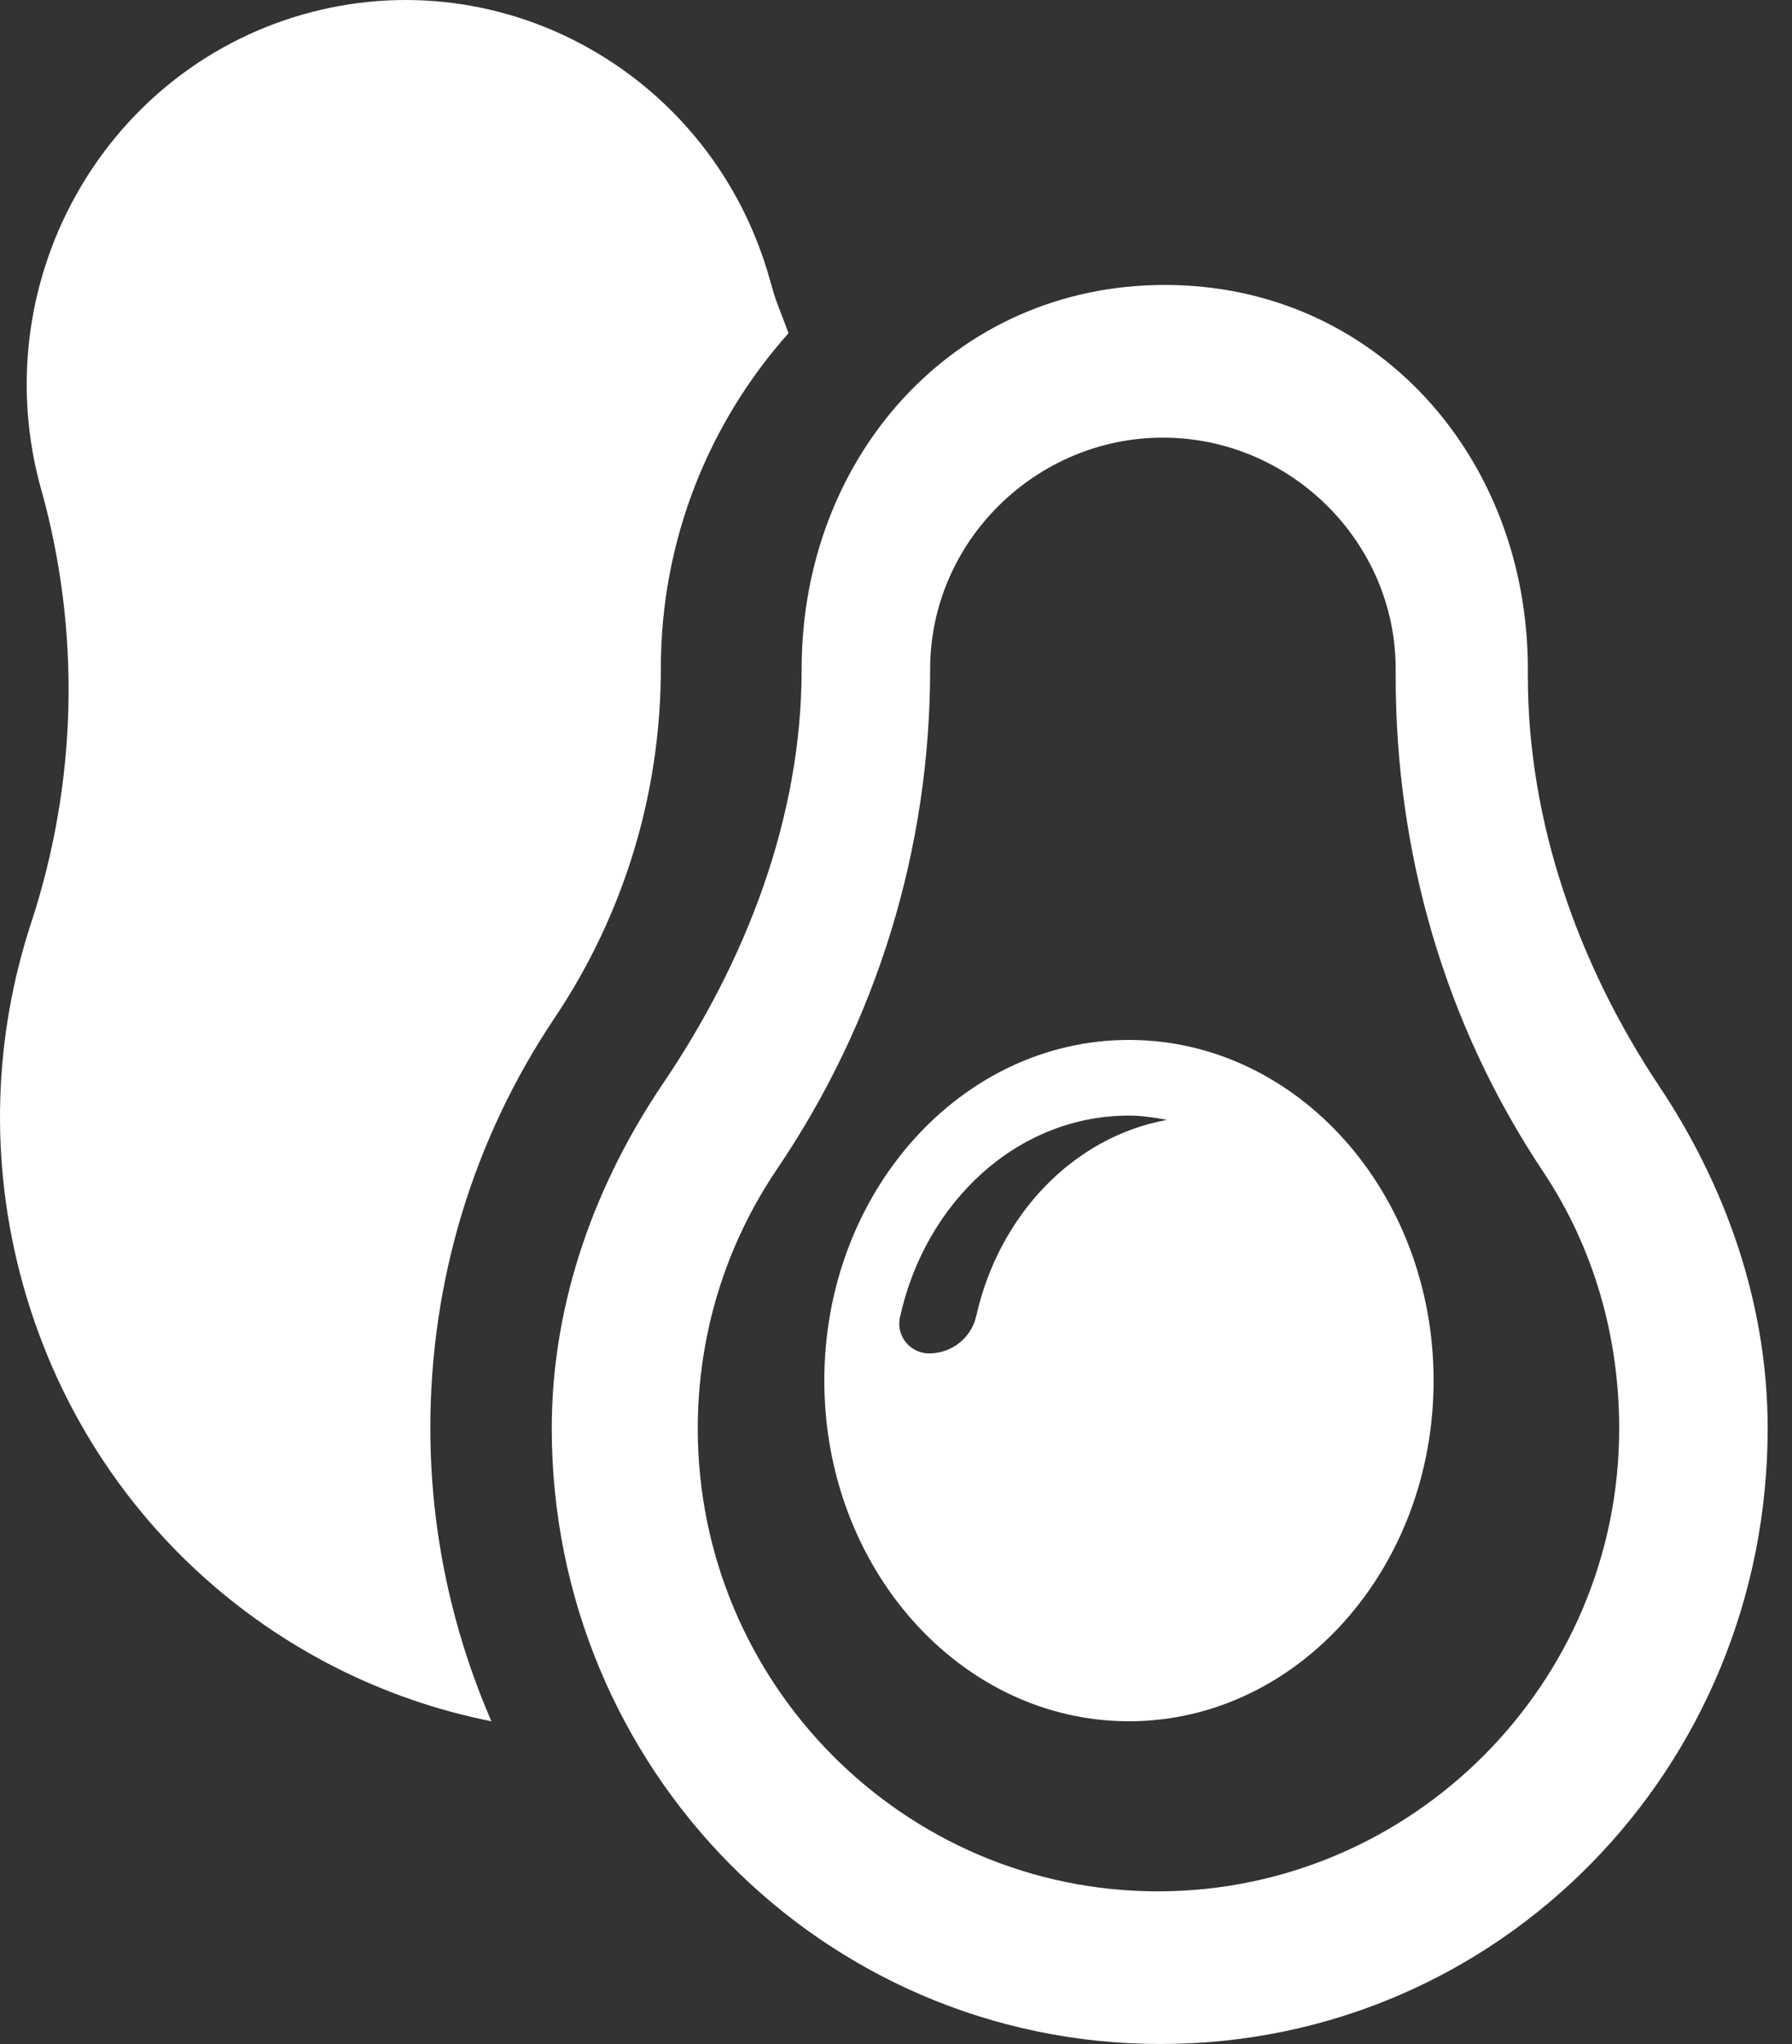 <svg width="50" height="57" viewBox="0 0 50 57" fill="none" xmlns="http://www.w3.org/2000/svg">
<rect x="0" y="0" width="50" height="57" fill="#333333" stroke="none"/>
<g clip-path="url(#clip0_41_156)">
<path fill-rule="evenodd" clip-rule="evenodd" d="M27.24 36.695C27.104 37.308 26.556 37.742 25.924 37.742C25.673 37.742 25.433 37.628 25.275 37.433C25.116 37.24 25.057 36.983 25.109 36.739C25.817 33.512 28.392 31.11 31.499 31.11C31.861 31.11 32.213 31.165 32.56 31.23C29.954 31.703 27.876 33.874 27.24 36.695ZM31.501 29C26.806 29 23 33.253 23 38.5C23 43.747 26.806 48 31.501 48C36.192 48 40 43.749 40 38.5C40 33.253 36.192 29 31.501 29Z" fill="white"/>
<path fill-rule="evenodd" clip-rule="evenodd" d="M15.473 28.389C17.415 25.493 18.439 22.119 18.439 18.632C18.439 15.035 19.797 11.765 22 9.293C21.85 8.863 21.66 8.45 21.54 8.011L21.483 7.808C19.895 2.111 14.059 -1.202 8.441 0.406C2.825 2.017 -0.441 7.944 1.146 13.639L1.152 13.654C2.259 17.634 2.156 21.82 0.867 25.743C-0.167 28.893 -0.317 32.379 0.64 35.818C2.436 42.271 7.641 46.799 13.711 48C12.623 45.492 12.007 42.729 12.007 39.817C12.007 35.721 13.205 31.769 15.473 28.389Z" fill="white"/>
<path fill-rule="evenodd" clip-rule="evenodd" d="M32.307 52.743C25.228 52.743 19.469 46.952 19.469 39.835C19.469 37.244 20.232 34.744 21.676 32.609C24.476 28.478 25.953 23.657 25.953 18.657C25.953 15.098 28.908 12.204 32.447 12.204C35.987 12.204 38.942 15.098 38.942 18.657V18.865C38.942 23.791 40.313 28.563 43.054 32.67C44.47 34.791 45.178 37.269 45.178 39.835C45.183 46.952 39.384 52.743 32.307 52.743ZM46.3 30.298C44.045 26.919 42.63 22.933 42.63 18.865V18.657C42.63 12.744 38.382 7.946 32.498 7.946C26.615 7.946 22.367 12.744 22.367 18.657V18.674C22.367 22.804 20.812 26.8 18.5 30.215C16.643 32.956 15.395 36.27 15.395 39.835C15.395 49.315 22.958 57 32.386 57C41.816 57 49.321 49.317 49.321 39.835C49.322 36.304 48.118 33.024 46.3 30.298Z" fill="white"/>
</g>
<defs>
<clipPath id="clip0_41_156">
<rect width="50" height="57" fill="white"/>
</clipPath>
</defs>
</svg>
